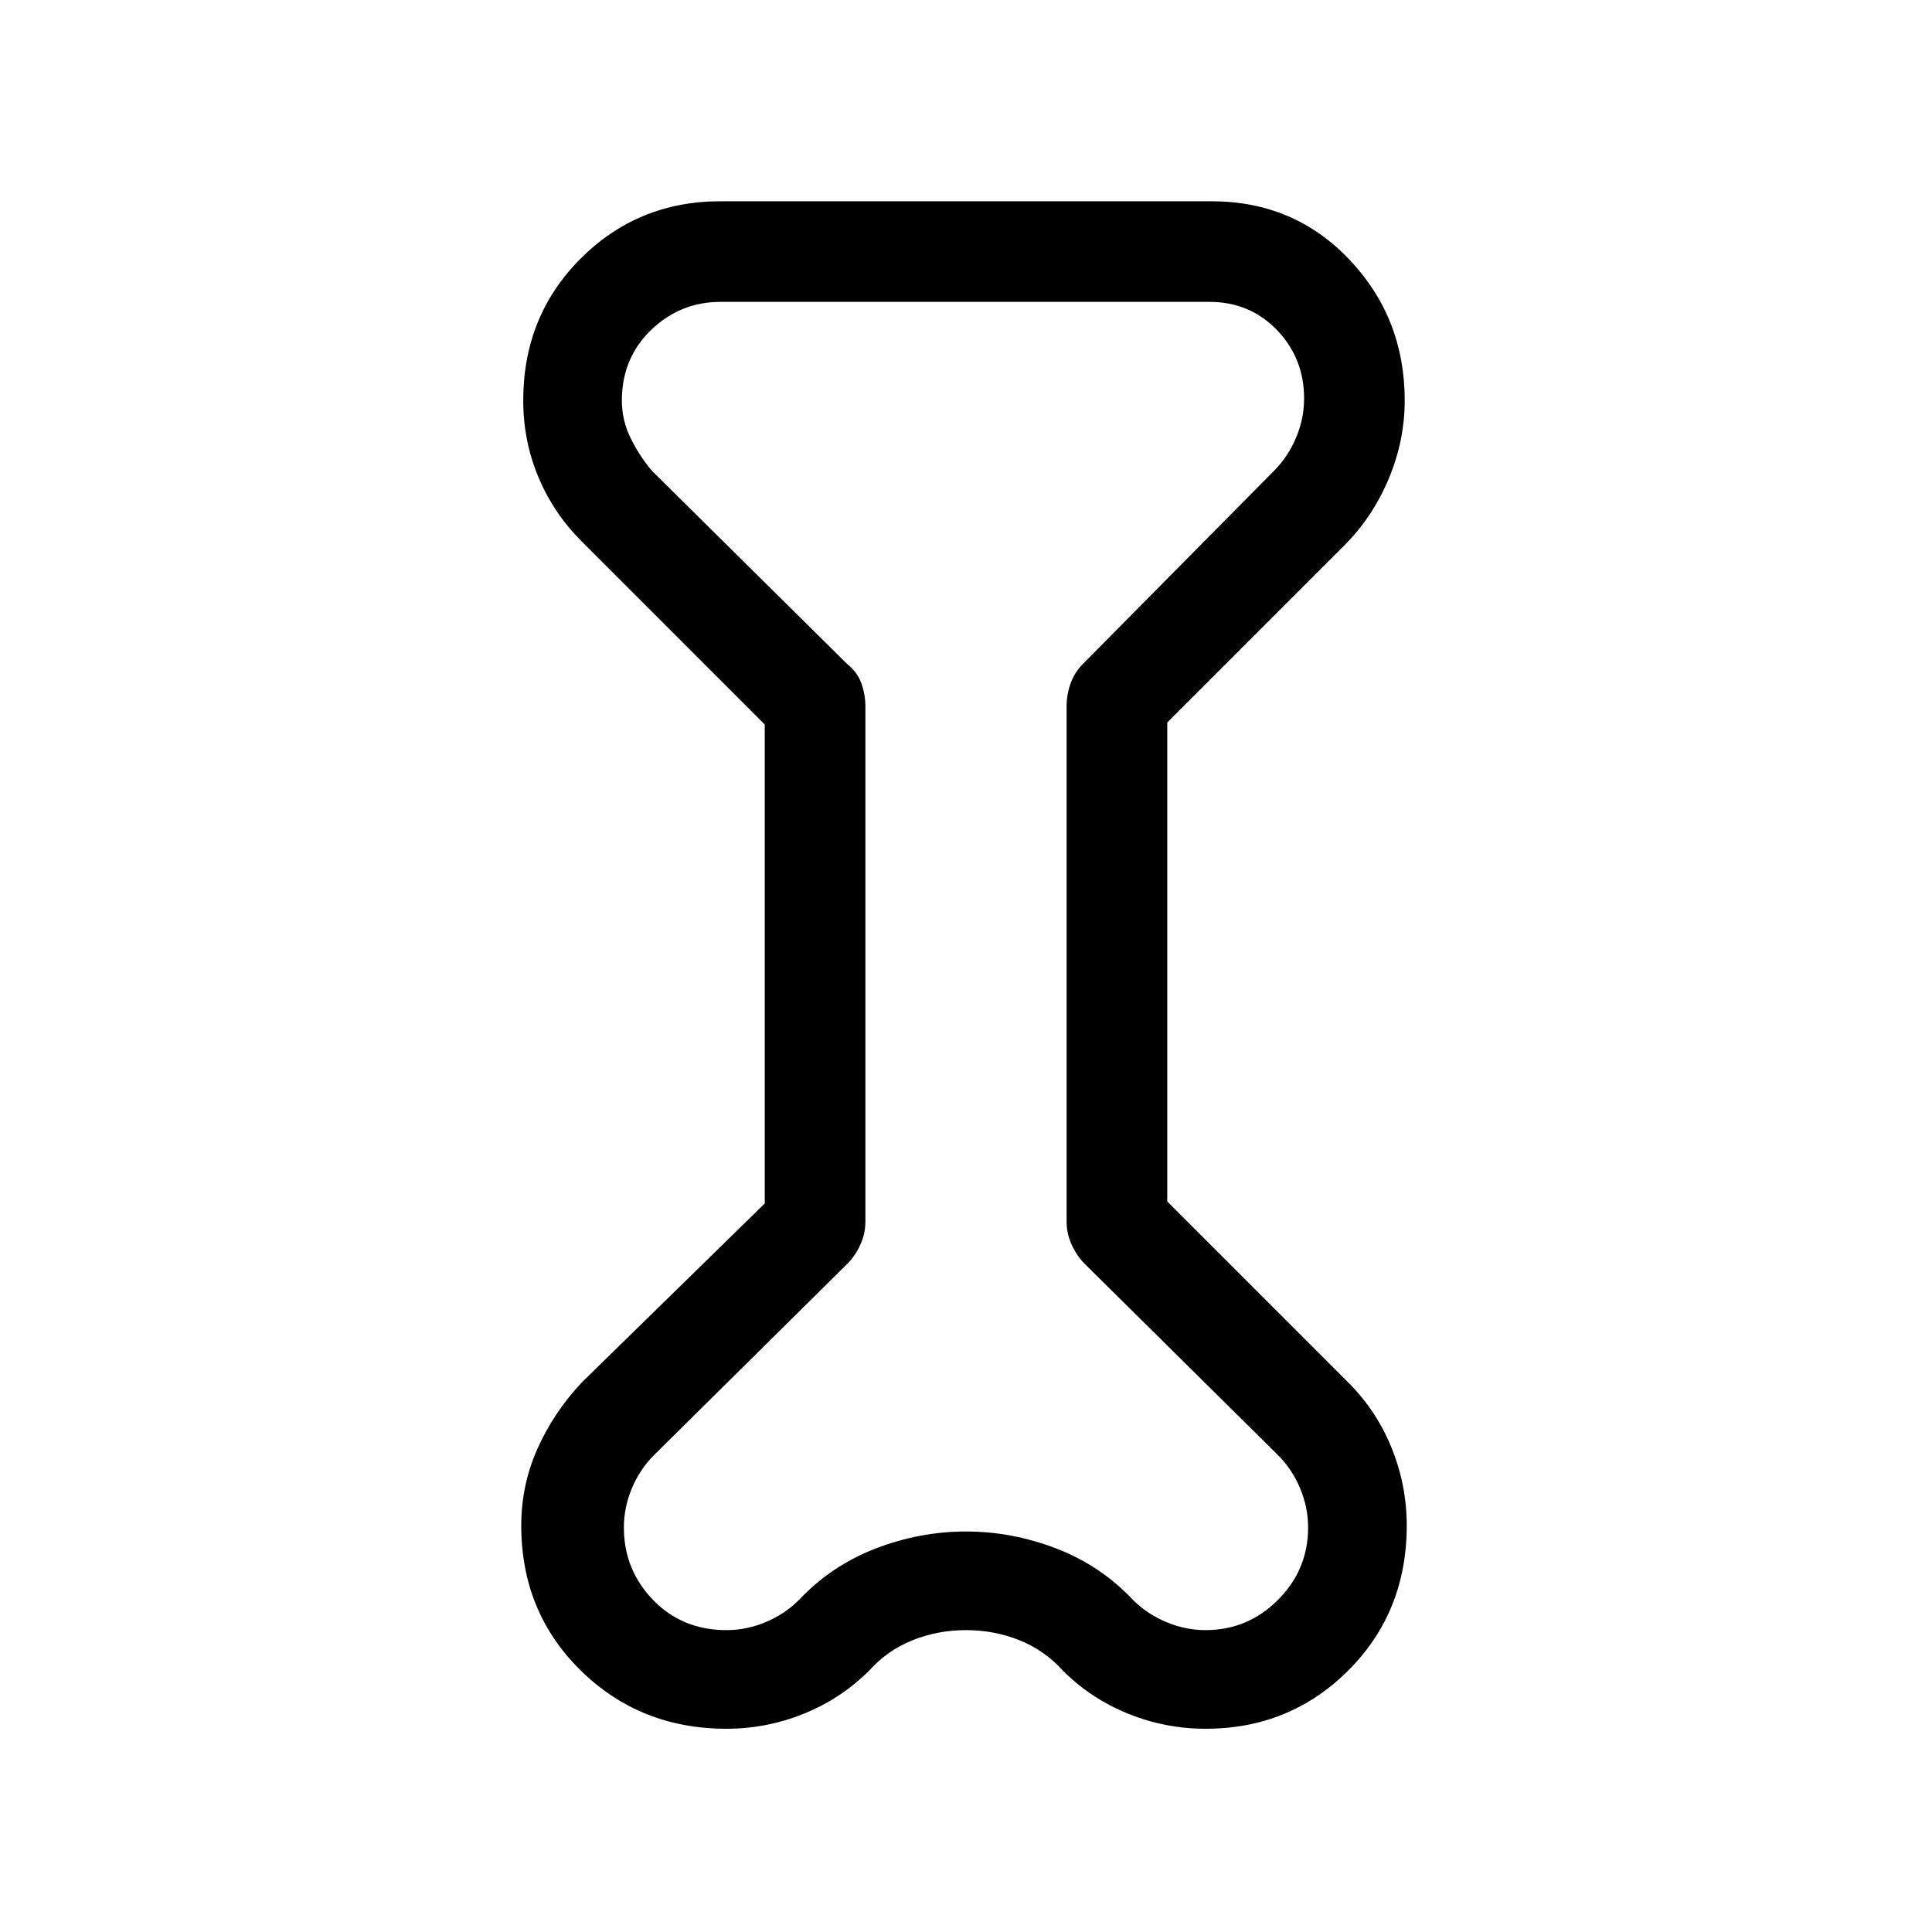 <svg xmlns="http://www.w3.org/2000/svg" viewBox="0 0 40 40"><path d="m15.833 15-3.791-3.792q-.584-.583-.896-1.333-.313-.75-.313-1.583 0-1.75 1.188-2.938 1.187-1.187 2.896-1.187h10.166q1.709 0 2.855 1.208 1.145 1.208 1.145 2.917 0 .833-.333 1.625-.333.791-.917 1.375l-3.666 3.666v9.917l3.75 3.75q.583.583.895 1.354.313.771.313 1.604 0 1.792-1.208 3-1.209 1.209-2.959 1.209-.833 0-1.604-.313-.771-.312-1.354-.896-.375-.416-.896-.625-.521-.208-1.104-.208-.583 0-1.104.208-.521.209-.896.625-.583.584-1.354.896-.771.313-1.604.313-1.792 0-3.021-1.209-1.229-1.208-1.229-3 0-.833.333-1.583t.917-1.375l3.791-3.708Zm2.084-.375v10.667q0 .25-.105.479-.104.229-.27.396l-4 3.958q-.292.292-.459.687-.166.396-.166.813 0 .875.604 1.5t1.521.625q.416 0 .812-.167.396-.166.688-.458.666-.708 1.583-1.063.917-.354 1.875-.354t1.875.354q.917.355 1.583 1.063.292.292.688.458.396.167.812.167.875 0 1.5-.625t.625-1.5q0-.417-.166-.813-.167-.395-.459-.687l-4-3.958q-.166-.167-.27-.396-.105-.229-.105-.479V14.625q0-.25.084-.479.083-.229.25-.396l3.958-4q.292-.292.458-.687Q27 8.667 27 8.25q0-.833-.562-1.417-.563-.583-1.396-.583H14.917q-.834 0-1.438.583-.604.584-.604 1.459 0 .416.187.791.188.375.438.667l4.042 4q.208.167.291.396.084.229.084.479ZM20 20Z"/></svg>